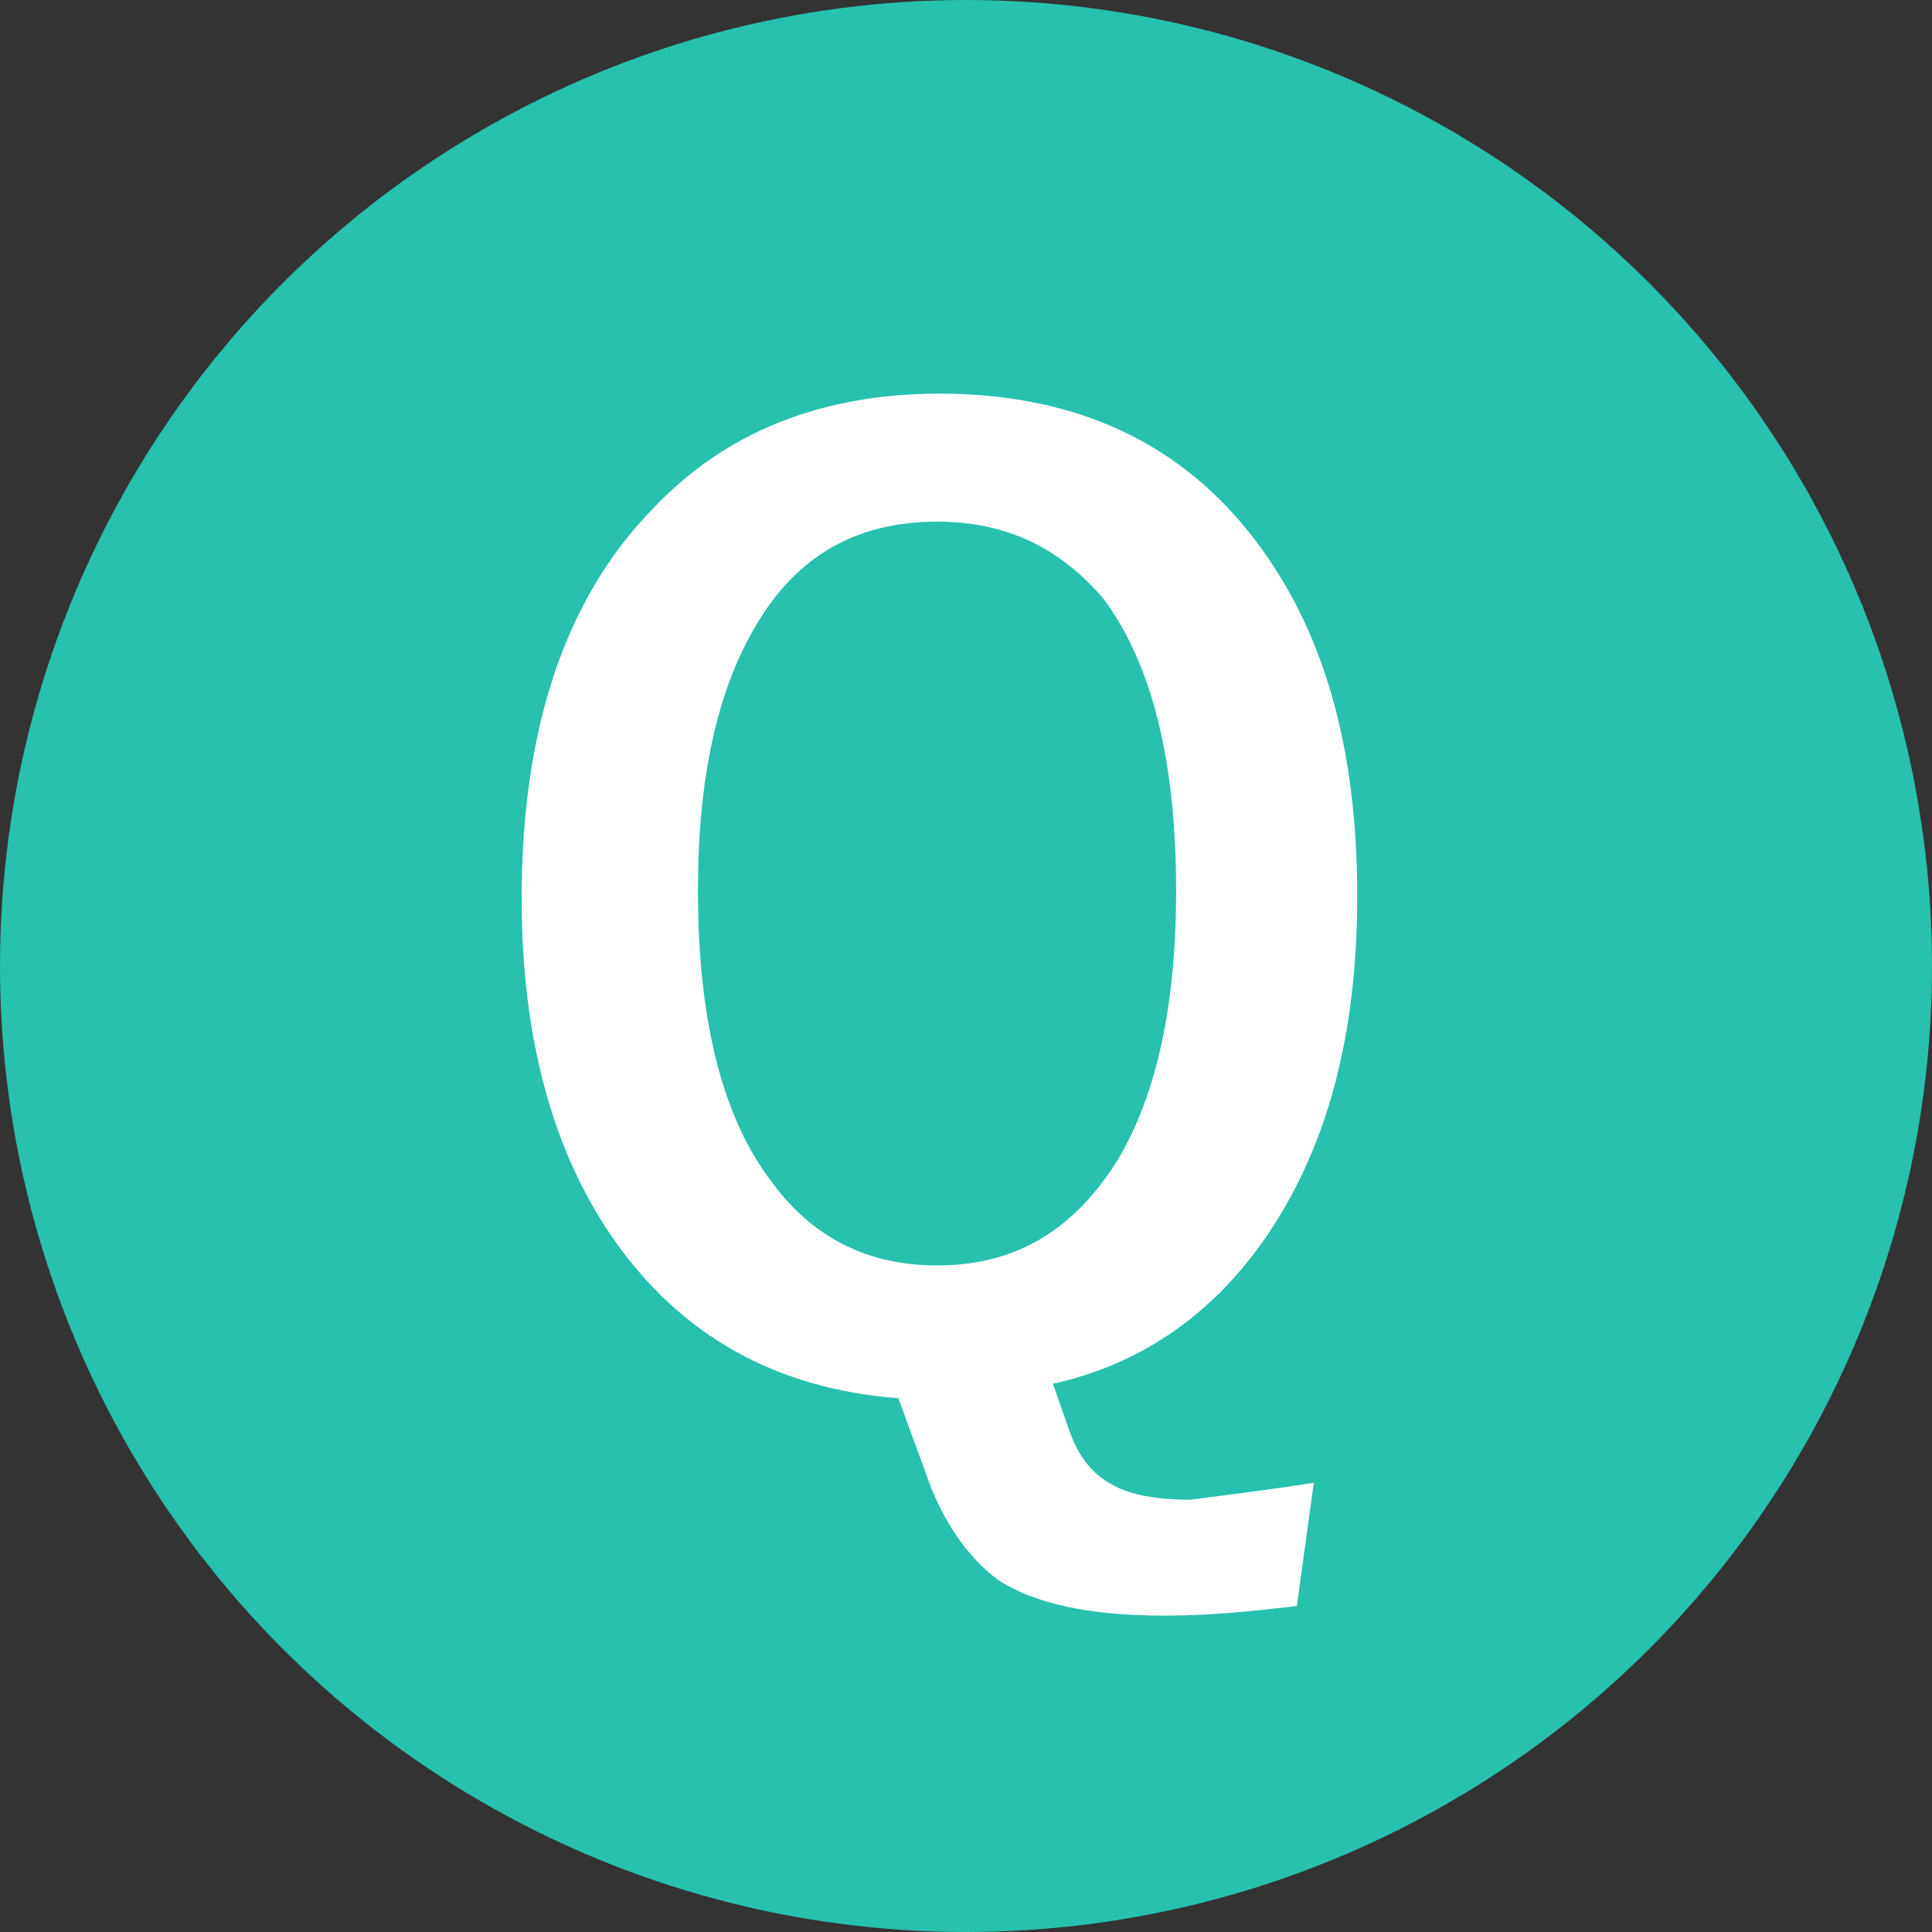 <?xml version="1.0" encoding="utf-8"?>
<!-- Generator: Adobe Illustrator 22.1.0, SVG Export Plug-In . SVG Version: 6.00 Build 0)  -->
<!DOCTYPE svg PUBLIC "-//W3C//DTD SVG 1.1//EN" "http://www.w3.org/Graphics/SVG/1.1/DTD/svg11.dtd">
<svg version="1.1" id="Layer_1" xmlns="http://www.w3.org/2000/svg" xmlns:xlink="http://www.w3.org/1999/xlink" x="0px" y="0px"
	 viewBox="0 0 80 80" style="enable-background:new 0 0 80 80;" xml:space="preserve">
<rect x="0" y="0" width="80" height="80" fill="#333333" stroke="none"/>
<style type="text/css">
	.st0{fill:#27C1AE;}
	.st1{enable-background:new    ;}
	.st2{fill:#FFFFFF;}
</style>
<g id="Group_30" transform="translate(-588 -124)">
	<circle id="Ellipse_24" class="st0" cx="628" cy="164" r="40"/>
	<g class="st1">
		<path class="st2" d="M642.4,185.4l-0.7,5.1c-1.7,0.2-3.5,0.4-5.5,0.4c-3.1,0-5.4-0.5-6.9-1.5c-1.2-0.9-2.3-2.4-3-4.5l-1.1-3
			c-5.1-0.4-9-2.6-11.8-6.6c-2.5-3.6-3.8-8.3-3.8-14.1c0-7,1.8-12.4,5.4-16.1c3-3.2,7-4.8,11.9-4.8c5.6,0,10,2,13.1,6.1
			c2.8,3.7,4.2,8.5,4.2,14.7c0,5.9-1.3,10.6-3.9,14.3c-2.2,3.1-5.1,5.1-8.7,5.9l0.7,2c0.4,1.1,1,1.8,1.8,2.2
			c0.7,0.4,1.8,0.6,3.2,0.6C638.8,185.9,640.5,185.7,642.4,185.4z M626.8,145.6c-3.3,0-5.8,1.4-7.5,4.3c-1.6,2.7-2.4,6.3-2.4,11
			c0,5.3,1,9.4,3.1,12.1c1.7,2.3,4,3.4,6.8,3.4c3.3,0,5.7-1.5,7.5-4.4c1.6-2.7,2.4-6.4,2.4-11.1c0-5.4-1-9.4-3-12.1
			C631.9,146.7,629.7,145.6,626.8,145.6z"/>
	</g>
</g>
</svg>
